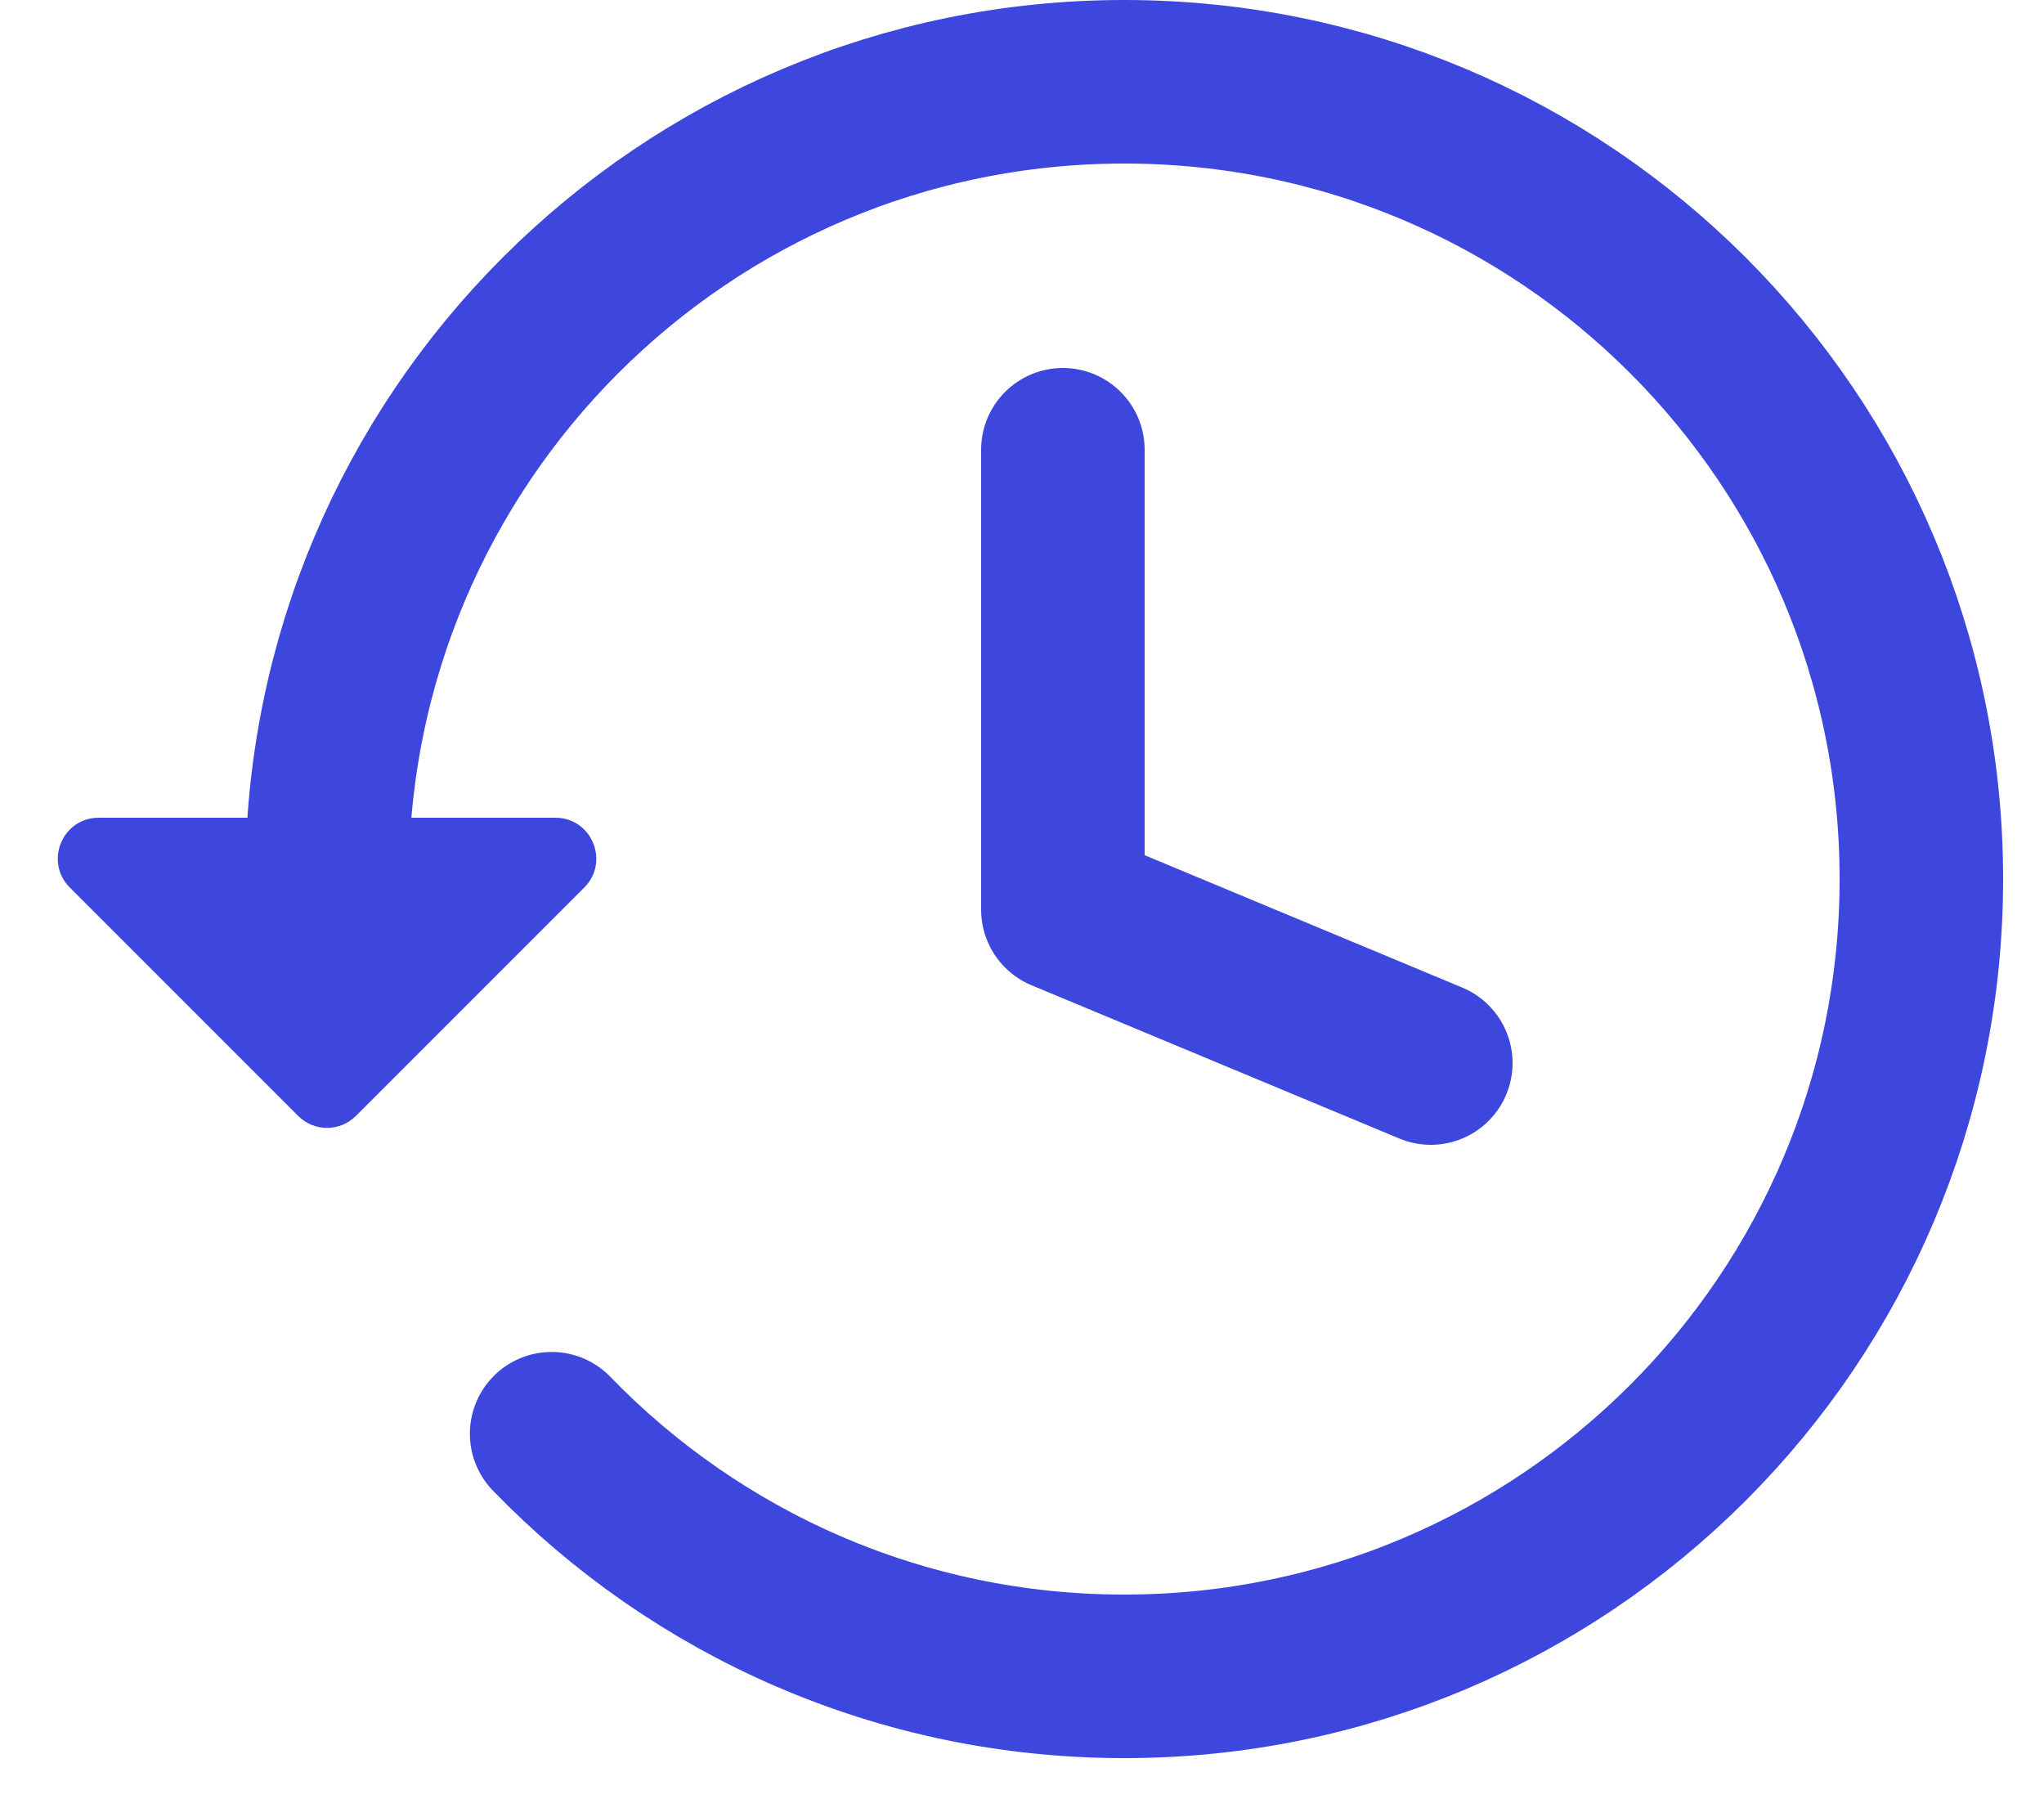 <svg class="SVGInline-svg SVGInline--cleaned-svg -svg ein9g5r2-svg css-14pjd5i-svg ei7ovjf0-svg" width="25" height="22" viewBox="0 0 25 22" fill="none" xmlns="http://www.w3.org/2000/svg">
<path d="M6.747 17.533C8.519 19.363 11.002 20.5 13.75 20.5V20.5C19.135 20.5 23.5 16.135 23.5 10.75C23.5 5.365 19.135 1 13.75 1C8.365 1 4 5.365 4 10.75" stroke="#3E47DD" stroke-width="2" stroke-linecap="round" stroke-linejoin="round"></path>
<path d="M13 5.5V11.125L17.5 13" stroke="#3E47DD" stroke-width="2" stroke-linecap="round" stroke-linejoin="round"></path>
<path d="M3.646 13.646L0.854 10.854C0.539 10.539 0.762 10 1.207 10H6.793C7.238 10 7.461 10.539 7.146 10.854L4.354 13.646C4.158 13.842 3.842 13.842 3.646 13.646Z" fill="#3E47DD"></path>
</svg>